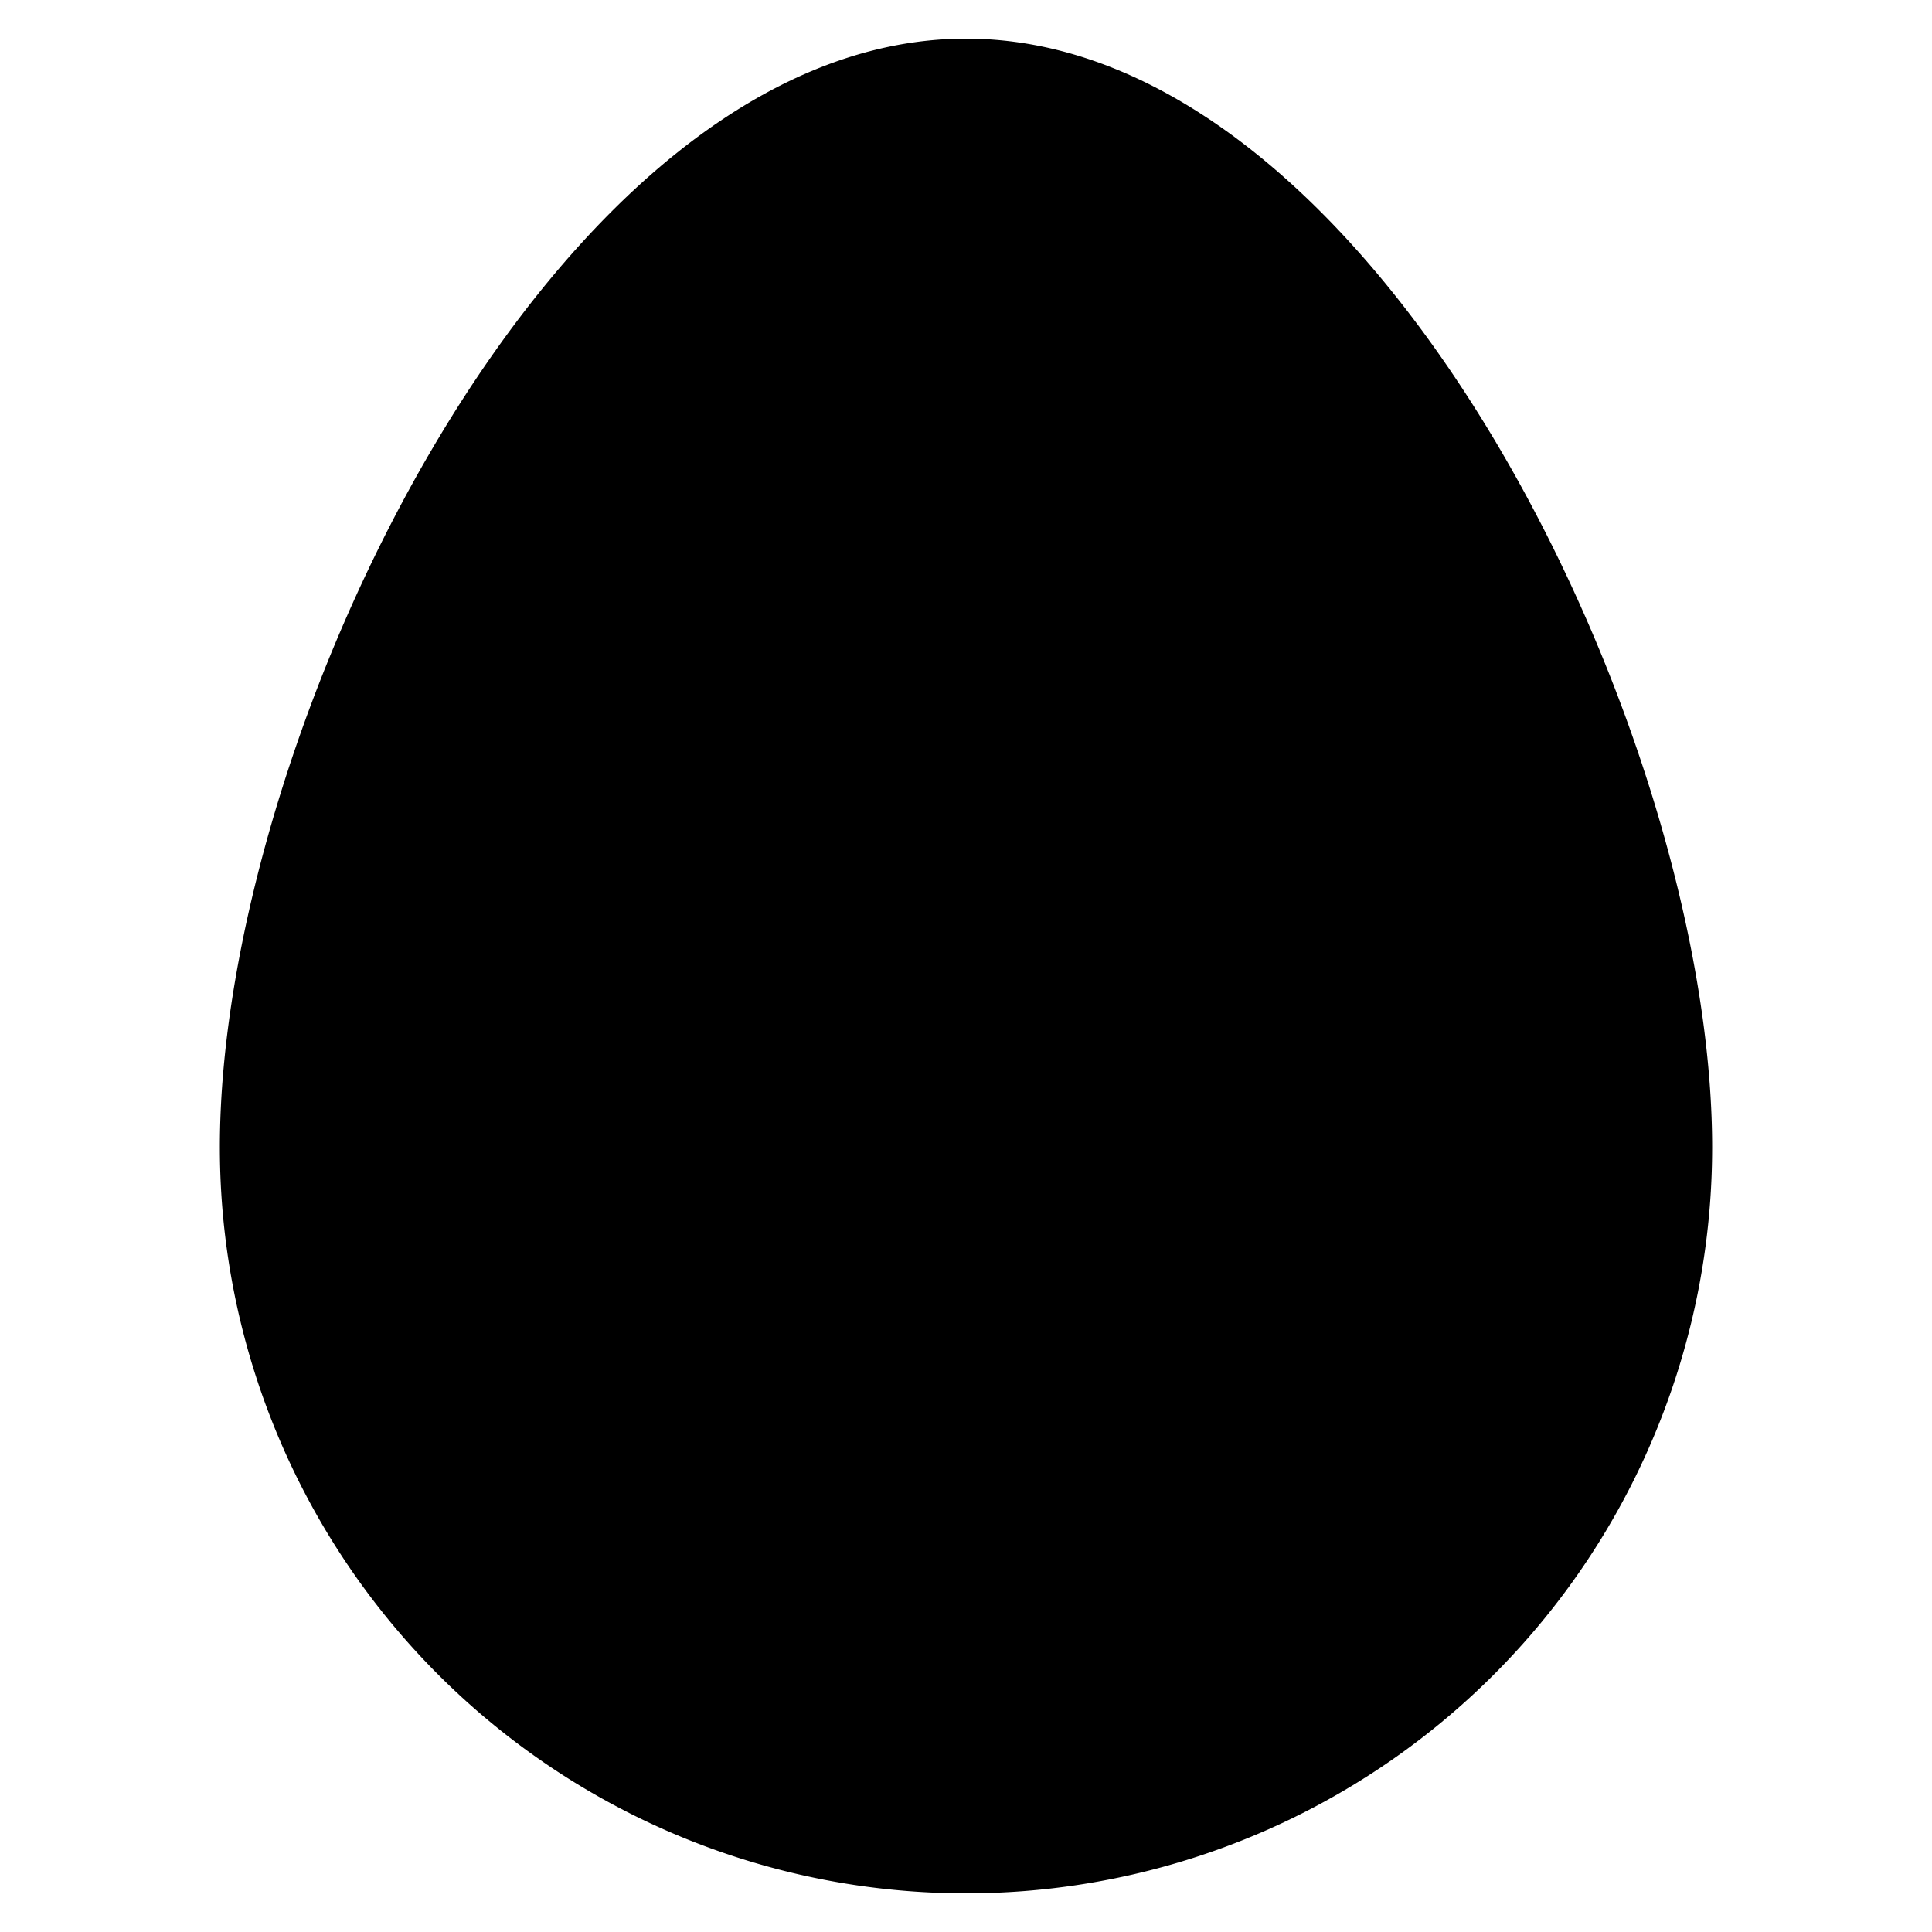 <svg id="Layer_2" data-name="Layer 2" xmlns="http://www.w3.org/2000/svg" viewBox="0 0 100 100"><path d="M88.62,59.38a38.62,38.62,0,0,1-77.24,0C11.38,38.05,28.67,2,50,2S88.62,38.05,88.62,59.38Z"/></svg>